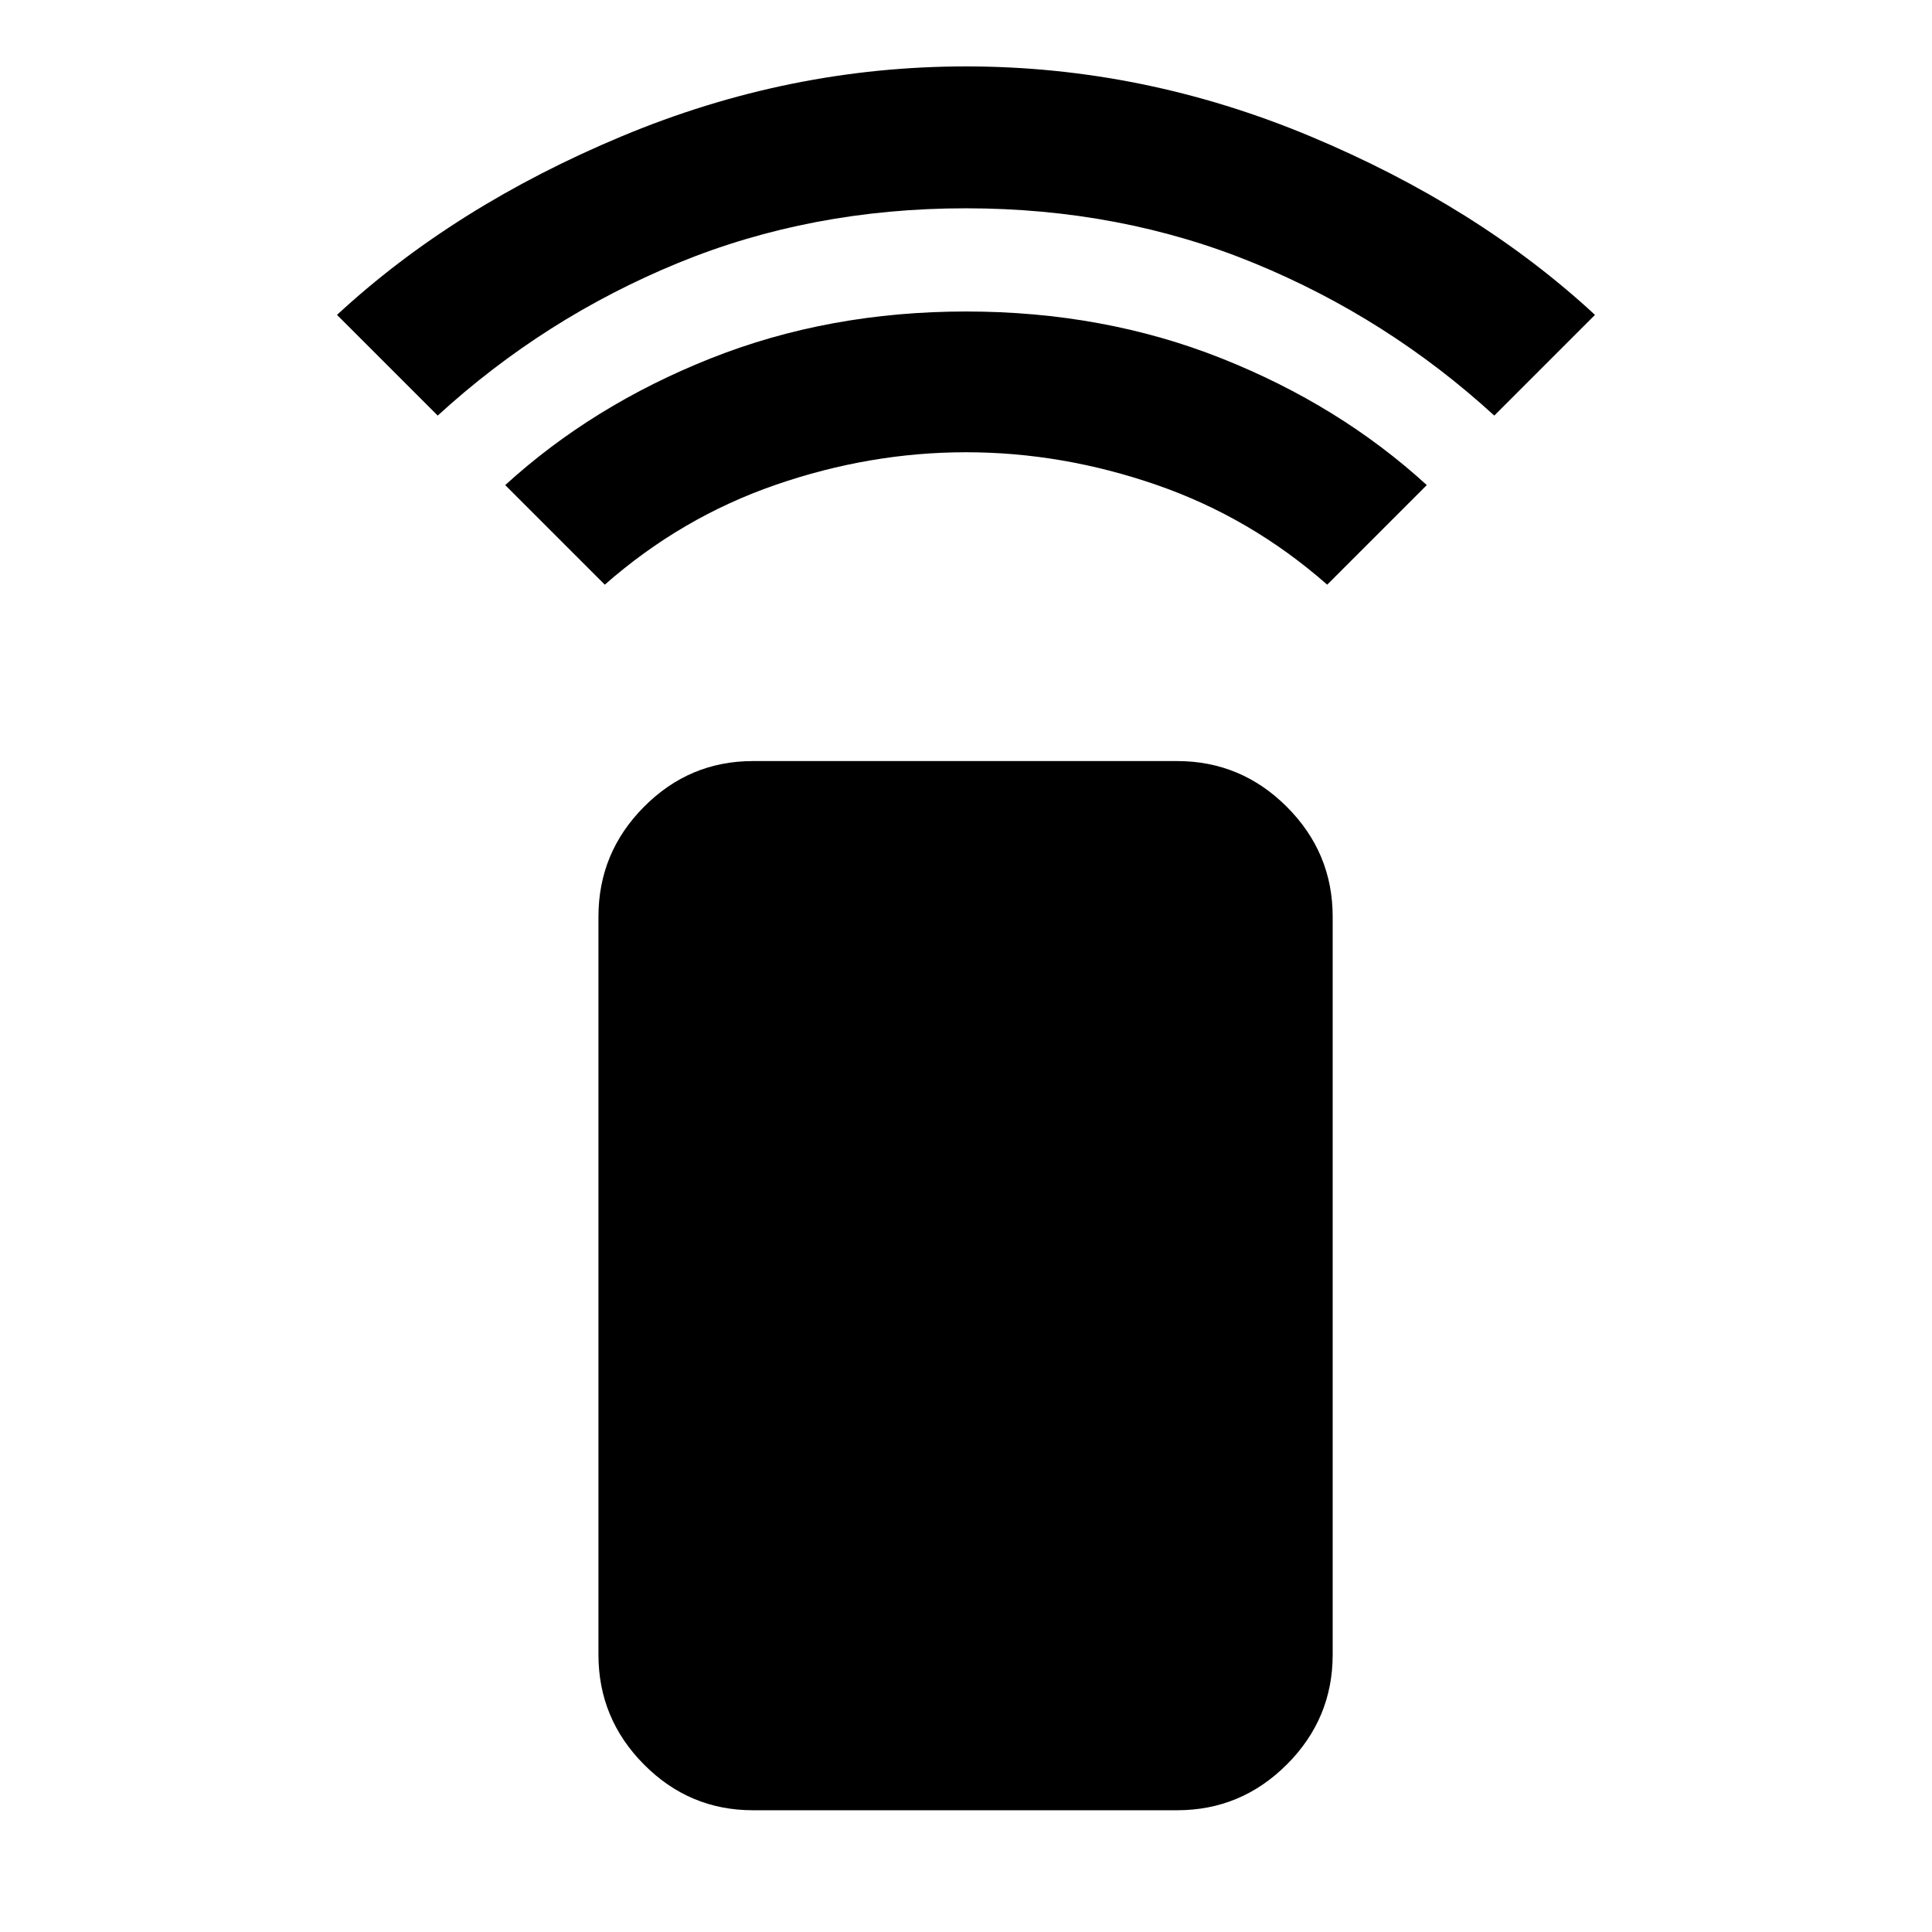 <svg xmlns="http://www.w3.org/2000/svg" height="48" viewBox="0 -960 960 960" width="48"><path d="m300.52-669.48-49.48-49.48q43.46-39.65 102.09-62.96 58.63-23.3 126.93-23.3 68.31 0 126.93 23.3 58.63 23.31 101.97 62.96l-49.48 49.48q-37.94-33.37-84.81-49.58-46.87-16.22-94.67-16.22-47.8 0-94.67 16.22-46.87 16.21-84.81 49.58ZM217.5-753.5l-50.04-50.04q58.28-53.94 141.39-88.7Q391.96-927 480-927t171.15 34.76q83.11 34.76 141.39 88.7L742.5-753.5q-53-48.5-119.32-75.75-66.33-27.25-143.25-27.25-76.93 0-143.18 27.25T217.5-753.5Zm156.59 693q-31.54 0-54.13-22.75-22.59-22.76-22.59-54.53v-366.76q0-31.77 22.59-54.53t54.13-22.76h210.82q31.77 0 54.53 22.76t22.76 54.53v366.76q0 31.77-22.76 54.53-22.76 22.75-54.53 22.75H374.09Z"/></svg>